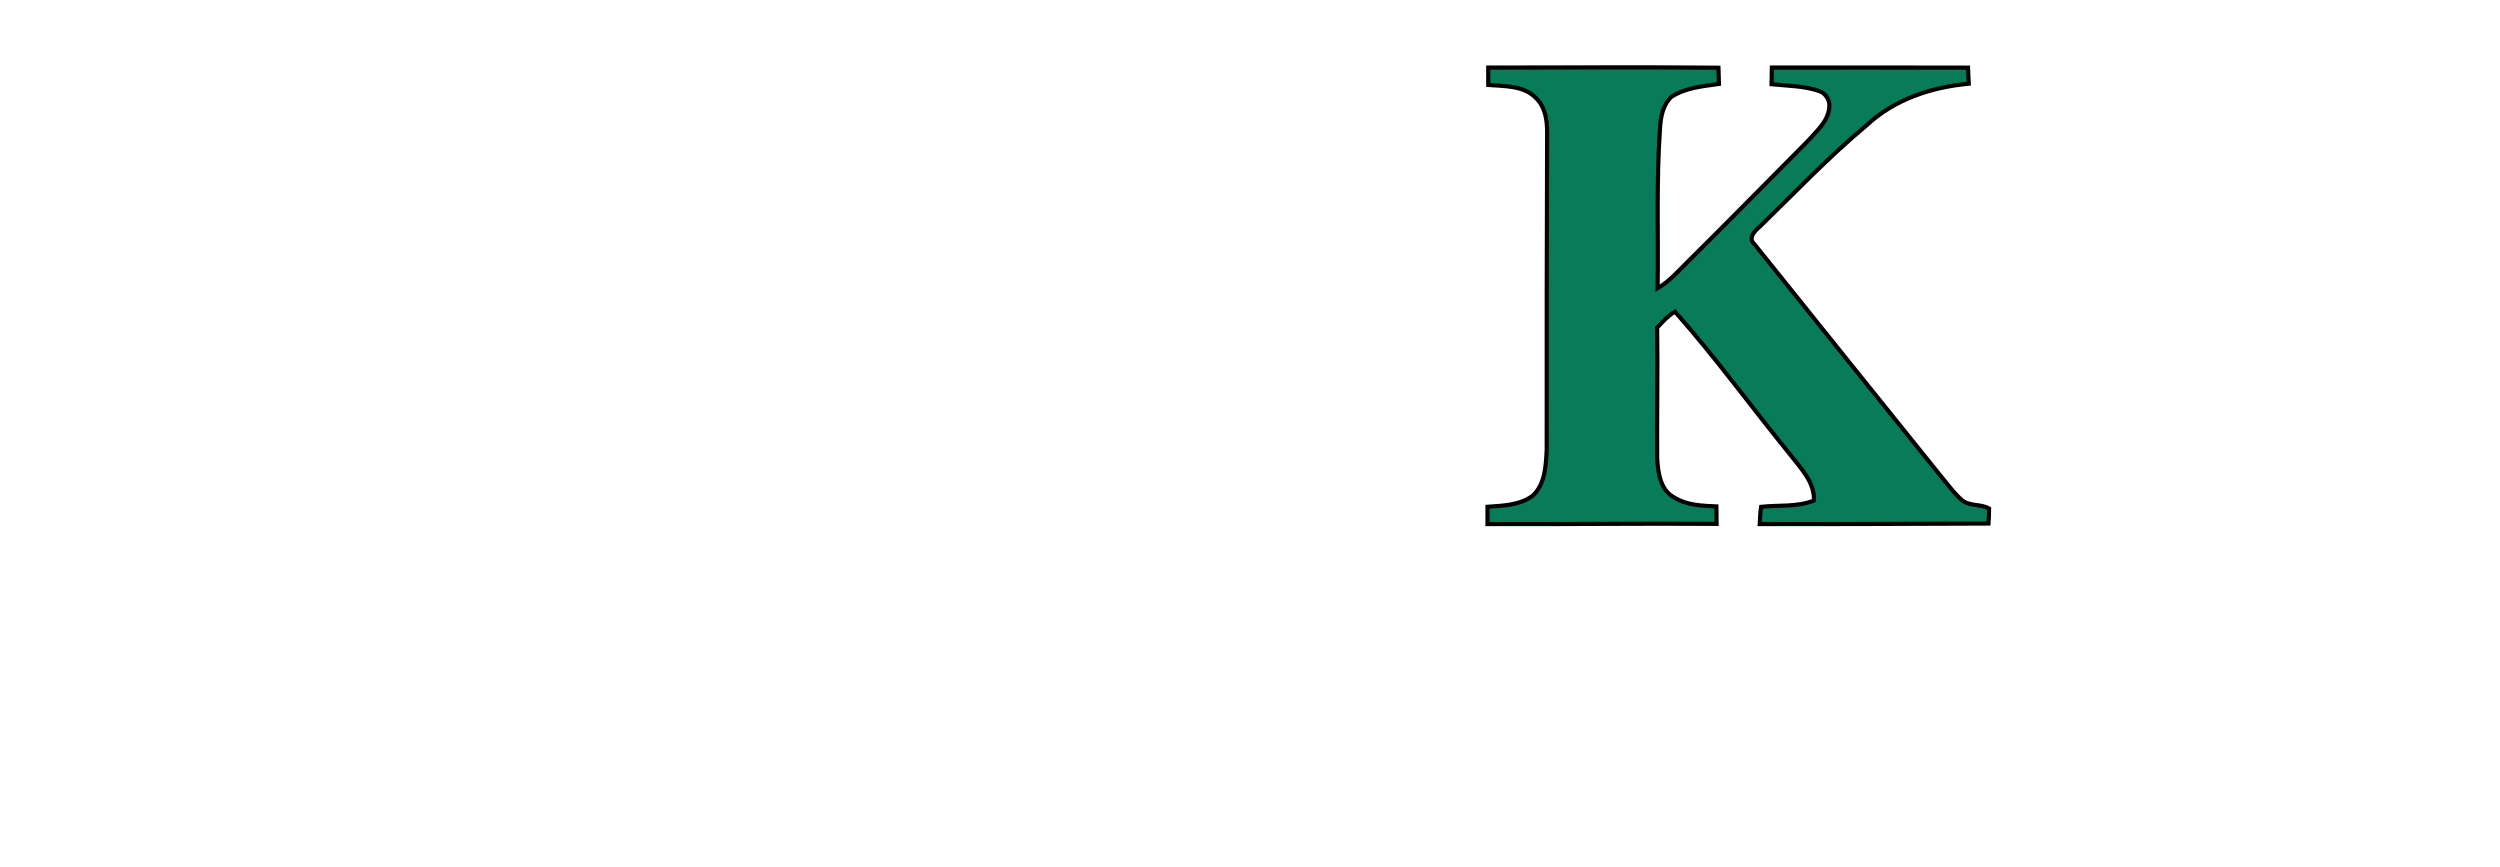 <?xml version="1.0" encoding="iso-8859-1"?><!DOCTYPE svg  PUBLIC '-//W3C//DTD SVG 1.1//EN'  'http://www.w3.org/Graphics/SVG/1.1/DTD/svg11.dtd'><svg height="208pt" version="1.1" viewBox="0 0 600 208" width="600pt" xmlns="http://www.w3.org/2000/svg">
	

	
	

	
	

	
	

	
	

	<path animation_id="4" d=" M 357.18 16.22 C 375.60 16.22 394.01 16.08 412.43 16.25 C 412.47 17.55 412.51 18.84 412.55 20.14 C 408.67 20.70 404.58 21.05 401.19 23.20 C 399.04 25.17 398.52 28.23 398.39 31.00 C 397.50 43.71 398.02 56.45 397.83 69.17 C 400.60 67.59 402.69 65.14 404.94 62.93 C 414.66 53.31 424.23 43.55 433.87 33.85 C 435.91 31.52 438.59 29.30 439.01 26.03 C 439.29 24.37 438.40 22.59 436.84 21.93 C 433.10 20.59 429.07 20.61 425.17 20.22 C 425.19 18.88 425.21 17.55 425.24 16.22 C 440.94 16.23 456.63 16.18 472.32 16.23 C 472.38 17.52 472.44 18.80 472.50 20.09 C 463.59 20.90 454.61 23.85 447.99 30.07 C 438.94 37.60 430.83 46.16 422.39 54.36 C 421.13 55.40 419.39 57.18 421.13 58.69 C 435.98 77.23 450.88 95.73 465.77 114.24 C 467.44 116.20 468.92 118.35 470.88 120.04 C 472.71 121.58 475.39 120.87 477.38 122.05 C 477.37 123.25 477.33 124.45 477.24 125.65 C 458.94 125.71 440.63 125.81 422.33 125.77 C 422.41 124.39 422.46 123.01 422.67 121.64 C 426.90 121.17 431.29 121.75 435.36 120.12 C 435.49 115.70 432.26 112.49 429.76 109.24 C 420.44 97.81 411.77 85.83 402.00 74.80 C 400.31 75.77 399.02 77.25 397.71 78.65 C 397.88 89.09 397.64 99.52 397.72 109.96 C 397.93 113.35 398.42 117.60 401.80 119.38 C 404.83 121.28 408.46 121.39 411.93 121.54 C 411.94 122.93 411.96 124.33 411.98 125.73 C 393.65 125.60 375.33 125.84 357.00 125.78 C 357.00 124.39 356.99 123.01 357.00 121.63 C 360.71 121.35 364.74 121.29 367.86 118.96 C 370.85 116.20 371.01 111.78 371.21 107.99 C 371.19 82.66 371.22 57.32 371.31 31.99 C 371.35 28.96 370.89 25.58 368.53 23.43 C 365.58 20.47 361.04 20.72 357.18 20.39 C 357.18 19.00 357.18 17.61 357.18 16.22 Z" fill="#087c58" stroke="black"/>
	

	
	

	
	

	
	

	
	

	
	

	
	

	
	

	
	

	
	

	
	

	
	

	
	

	
	

	
	

	
	

	
	

	
	

	
	

	
	

	
	

	
	

	
	

	
	

	
	

</svg>